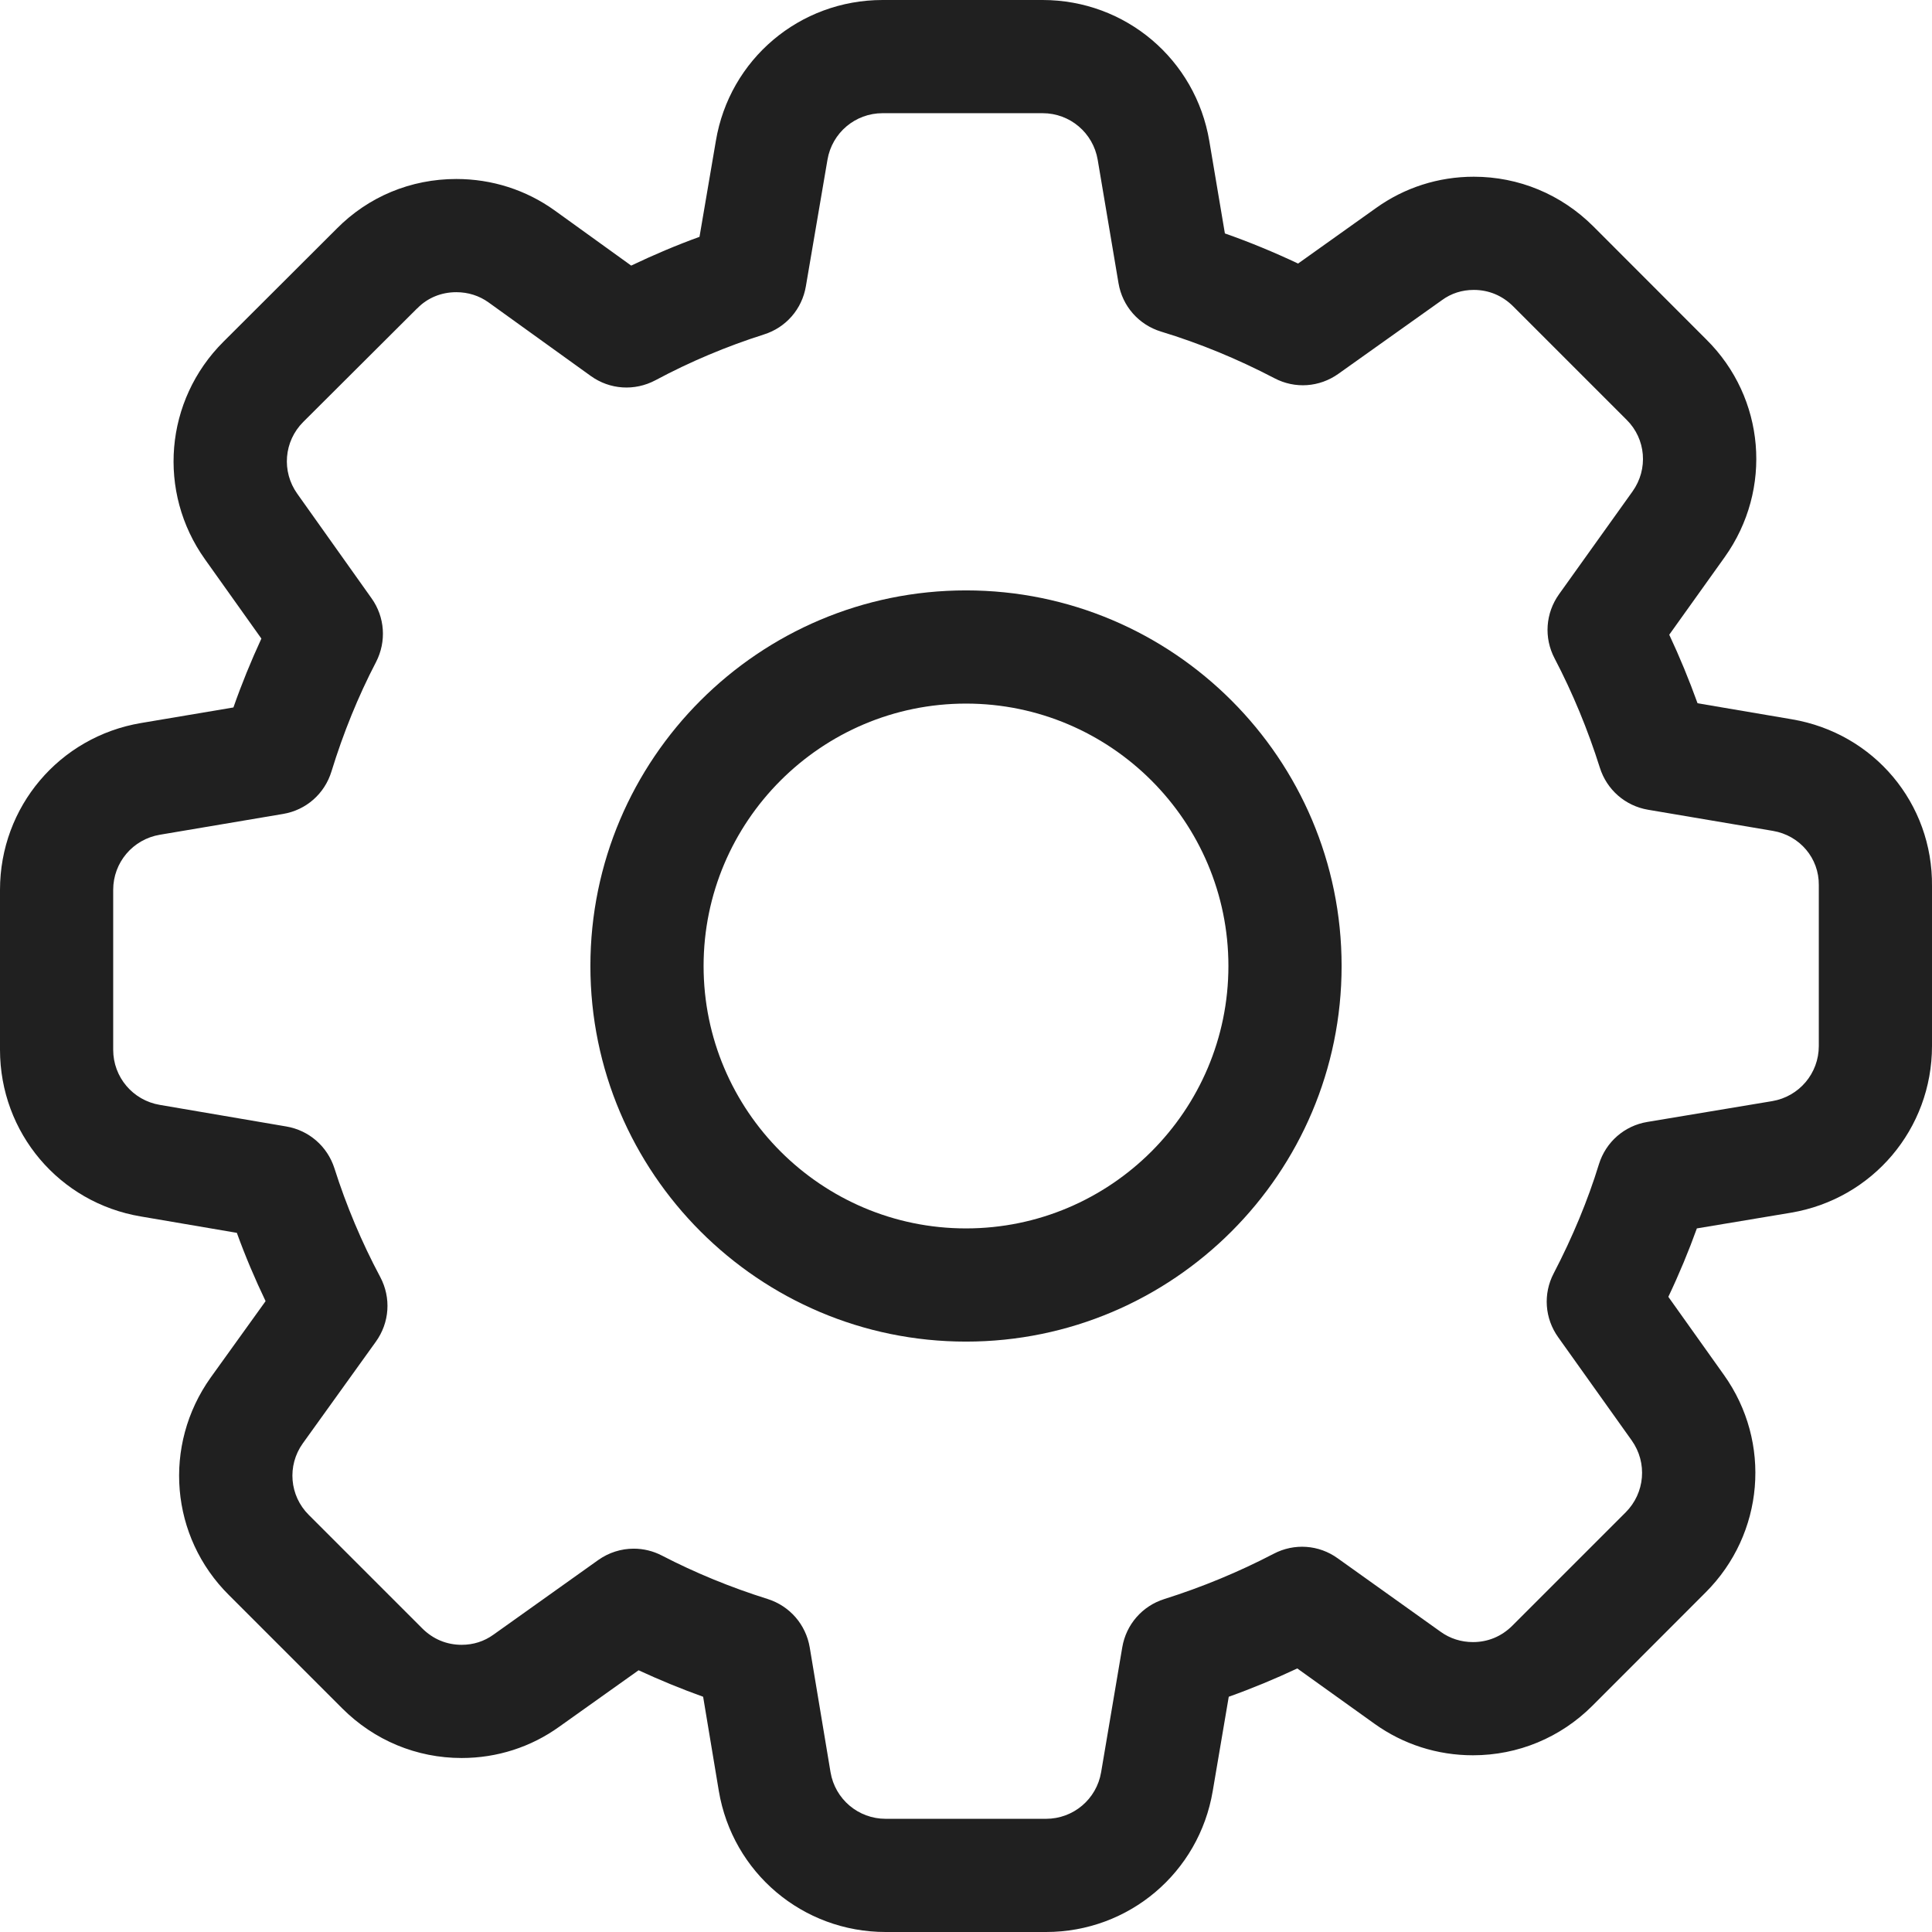 <svg width="17" height="17" viewBox="0 0 17 17" fill="none" xmlns="http://www.w3.org/2000/svg">
    <path d="M15.766 6.329L14.937 6.188C14.863 5.983 14.78 5.781 14.688 5.585L15.176 4.902C15.601 4.306 15.532 3.5 15.015 2.988L14.019 1.991C13.737 1.71 13.364 1.555 12.968 1.555C12.656 1.555 12.358 1.651 12.107 1.831L11.422 2.319C11.21 2.219 10.995 2.13 10.778 2.054L10.641 1.241C10.52 0.522 9.903 0 9.174 0H7.766C7.036 0 6.419 0.522 6.299 1.24L6.155 2.084C5.951 2.158 5.751 2.243 5.554 2.337L4.881 1.852C4.629 1.671 4.329 1.575 4.015 1.575C3.615 1.575 3.242 1.73 2.963 2.012L1.965 3.008C1.449 3.523 1.381 4.329 1.804 4.922L2.3 5.619C2.209 5.816 2.126 6.019 2.054 6.225L1.241 6.362C0.522 6.483 0 7.1 0 7.83V9.237C0 9.967 0.522 10.584 1.24 10.704L2.084 10.848C2.158 11.052 2.243 11.253 2.337 11.449L1.854 12.121C1.429 12.718 1.498 13.524 2.015 14.036L3.011 15.032C3.293 15.314 3.666 15.469 4.062 15.469C4.374 15.469 4.672 15.373 4.922 15.193L5.619 14.697C5.803 14.782 5.992 14.86 6.187 14.93L6.325 15.759C6.446 16.478 7.063 17 7.793 17H9.204C9.933 17 10.55 16.478 10.671 15.76L10.812 14.93C11.017 14.857 11.219 14.773 11.415 14.681L12.095 15.168C12.348 15.349 12.647 15.445 12.961 15.445C13.357 15.445 13.731 15.29 14.012 15.009L15.008 14.012C15.524 13.497 15.592 12.691 15.169 12.098L14.68 11.411C14.775 11.211 14.859 11.009 14.931 10.809L15.758 10.671C16.478 10.55 17 9.933 17 9.204V7.799C17.008 7.069 16.49 6.451 15.766 6.329ZM16.004 9.204C16.004 9.445 15.831 9.649 15.594 9.689L14.496 9.872C14.294 9.905 14.13 10.048 14.069 10.245C13.972 10.561 13.838 10.884 13.671 11.205C13.577 11.385 13.592 11.601 13.711 11.767L14.358 12.675C14.497 12.871 14.475 13.137 14.304 13.308L13.308 14.304C13.213 14.399 13.093 14.449 12.961 14.449C12.857 14.449 12.759 14.418 12.676 14.358L11.771 13.712C11.605 13.592 11.388 13.577 11.207 13.672C10.902 13.831 10.579 13.965 10.246 14.07C10.051 14.131 9.909 14.294 9.875 14.495L9.689 15.594C9.649 15.831 9.445 16.004 9.204 16.004H7.793C7.552 16.004 7.348 15.831 7.308 15.594L7.125 14.496C7.091 14.295 6.95 14.132 6.755 14.07C6.427 13.967 6.114 13.838 5.825 13.688C5.746 13.647 5.661 13.627 5.576 13.627C5.466 13.627 5.357 13.661 5.264 13.727L4.343 14.383C4.26 14.443 4.165 14.473 4.062 14.473C3.93 14.473 3.81 14.423 3.715 14.328L2.717 13.33C2.547 13.161 2.525 12.896 2.664 12.701L3.307 11.806C3.428 11.638 3.443 11.42 3.346 11.237C3.182 10.93 3.047 10.608 2.943 10.281C2.881 10.087 2.719 9.946 2.519 9.912L1.406 9.722C1.169 9.682 0.996 9.478 0.996 9.237V7.83C0.996 7.589 1.169 7.385 1.407 7.345L2.491 7.162C2.694 7.128 2.857 6.984 2.917 6.787C3.02 6.452 3.151 6.128 3.309 5.825C3.402 5.644 3.387 5.429 3.269 5.264L2.616 4.345C2.476 4.149 2.498 3.883 2.668 3.713L3.668 2.716L3.672 2.713C3.761 2.621 3.883 2.571 4.015 2.571C4.119 2.571 4.217 2.602 4.299 2.661L5.198 3.308C5.366 3.429 5.584 3.443 5.767 3.346C6.073 3.182 6.395 3.047 6.722 2.943C6.916 2.882 7.057 2.72 7.091 2.519L7.281 1.406C7.321 1.169 7.525 0.996 7.766 0.996H9.174C9.415 0.996 9.619 1.169 9.659 1.407L9.842 2.492C9.876 2.694 10.02 2.858 10.217 2.918C10.553 3.02 10.889 3.158 11.214 3.328C11.395 3.423 11.61 3.408 11.777 3.289L12.688 2.641C12.77 2.581 12.865 2.551 12.968 2.551C13.1 2.551 13.22 2.601 13.315 2.696L14.313 3.694C14.483 3.862 14.505 4.128 14.365 4.324L13.718 5.229C13.599 5.396 13.584 5.612 13.679 5.793C13.838 6.097 13.972 6.421 14.077 6.754C14.138 6.949 14.301 7.091 14.501 7.125L15.6 7.311L15.6 7.311C15.837 7.351 16.007 7.552 16.004 7.789V9.204Z"
          fill="#202020"/>
    <path d="M8.5 5.195C6.678 5.195 5.195 6.677 5.195 8.5C5.195 10.322 6.678 11.805 8.5 11.805C10.323 11.805 11.805 10.322 11.805 8.5C11.805 6.677 10.323 5.195 8.5 5.195ZM8.5 10.809C7.227 10.809 6.191 9.773 6.191 8.5C6.191 7.227 7.227 6.191 8.5 6.191C9.773 6.191 10.809 7.227 10.809 8.5C10.809 9.773 9.773 10.809 8.5 10.809Z"
          fill="#202020"/>
</svg>
